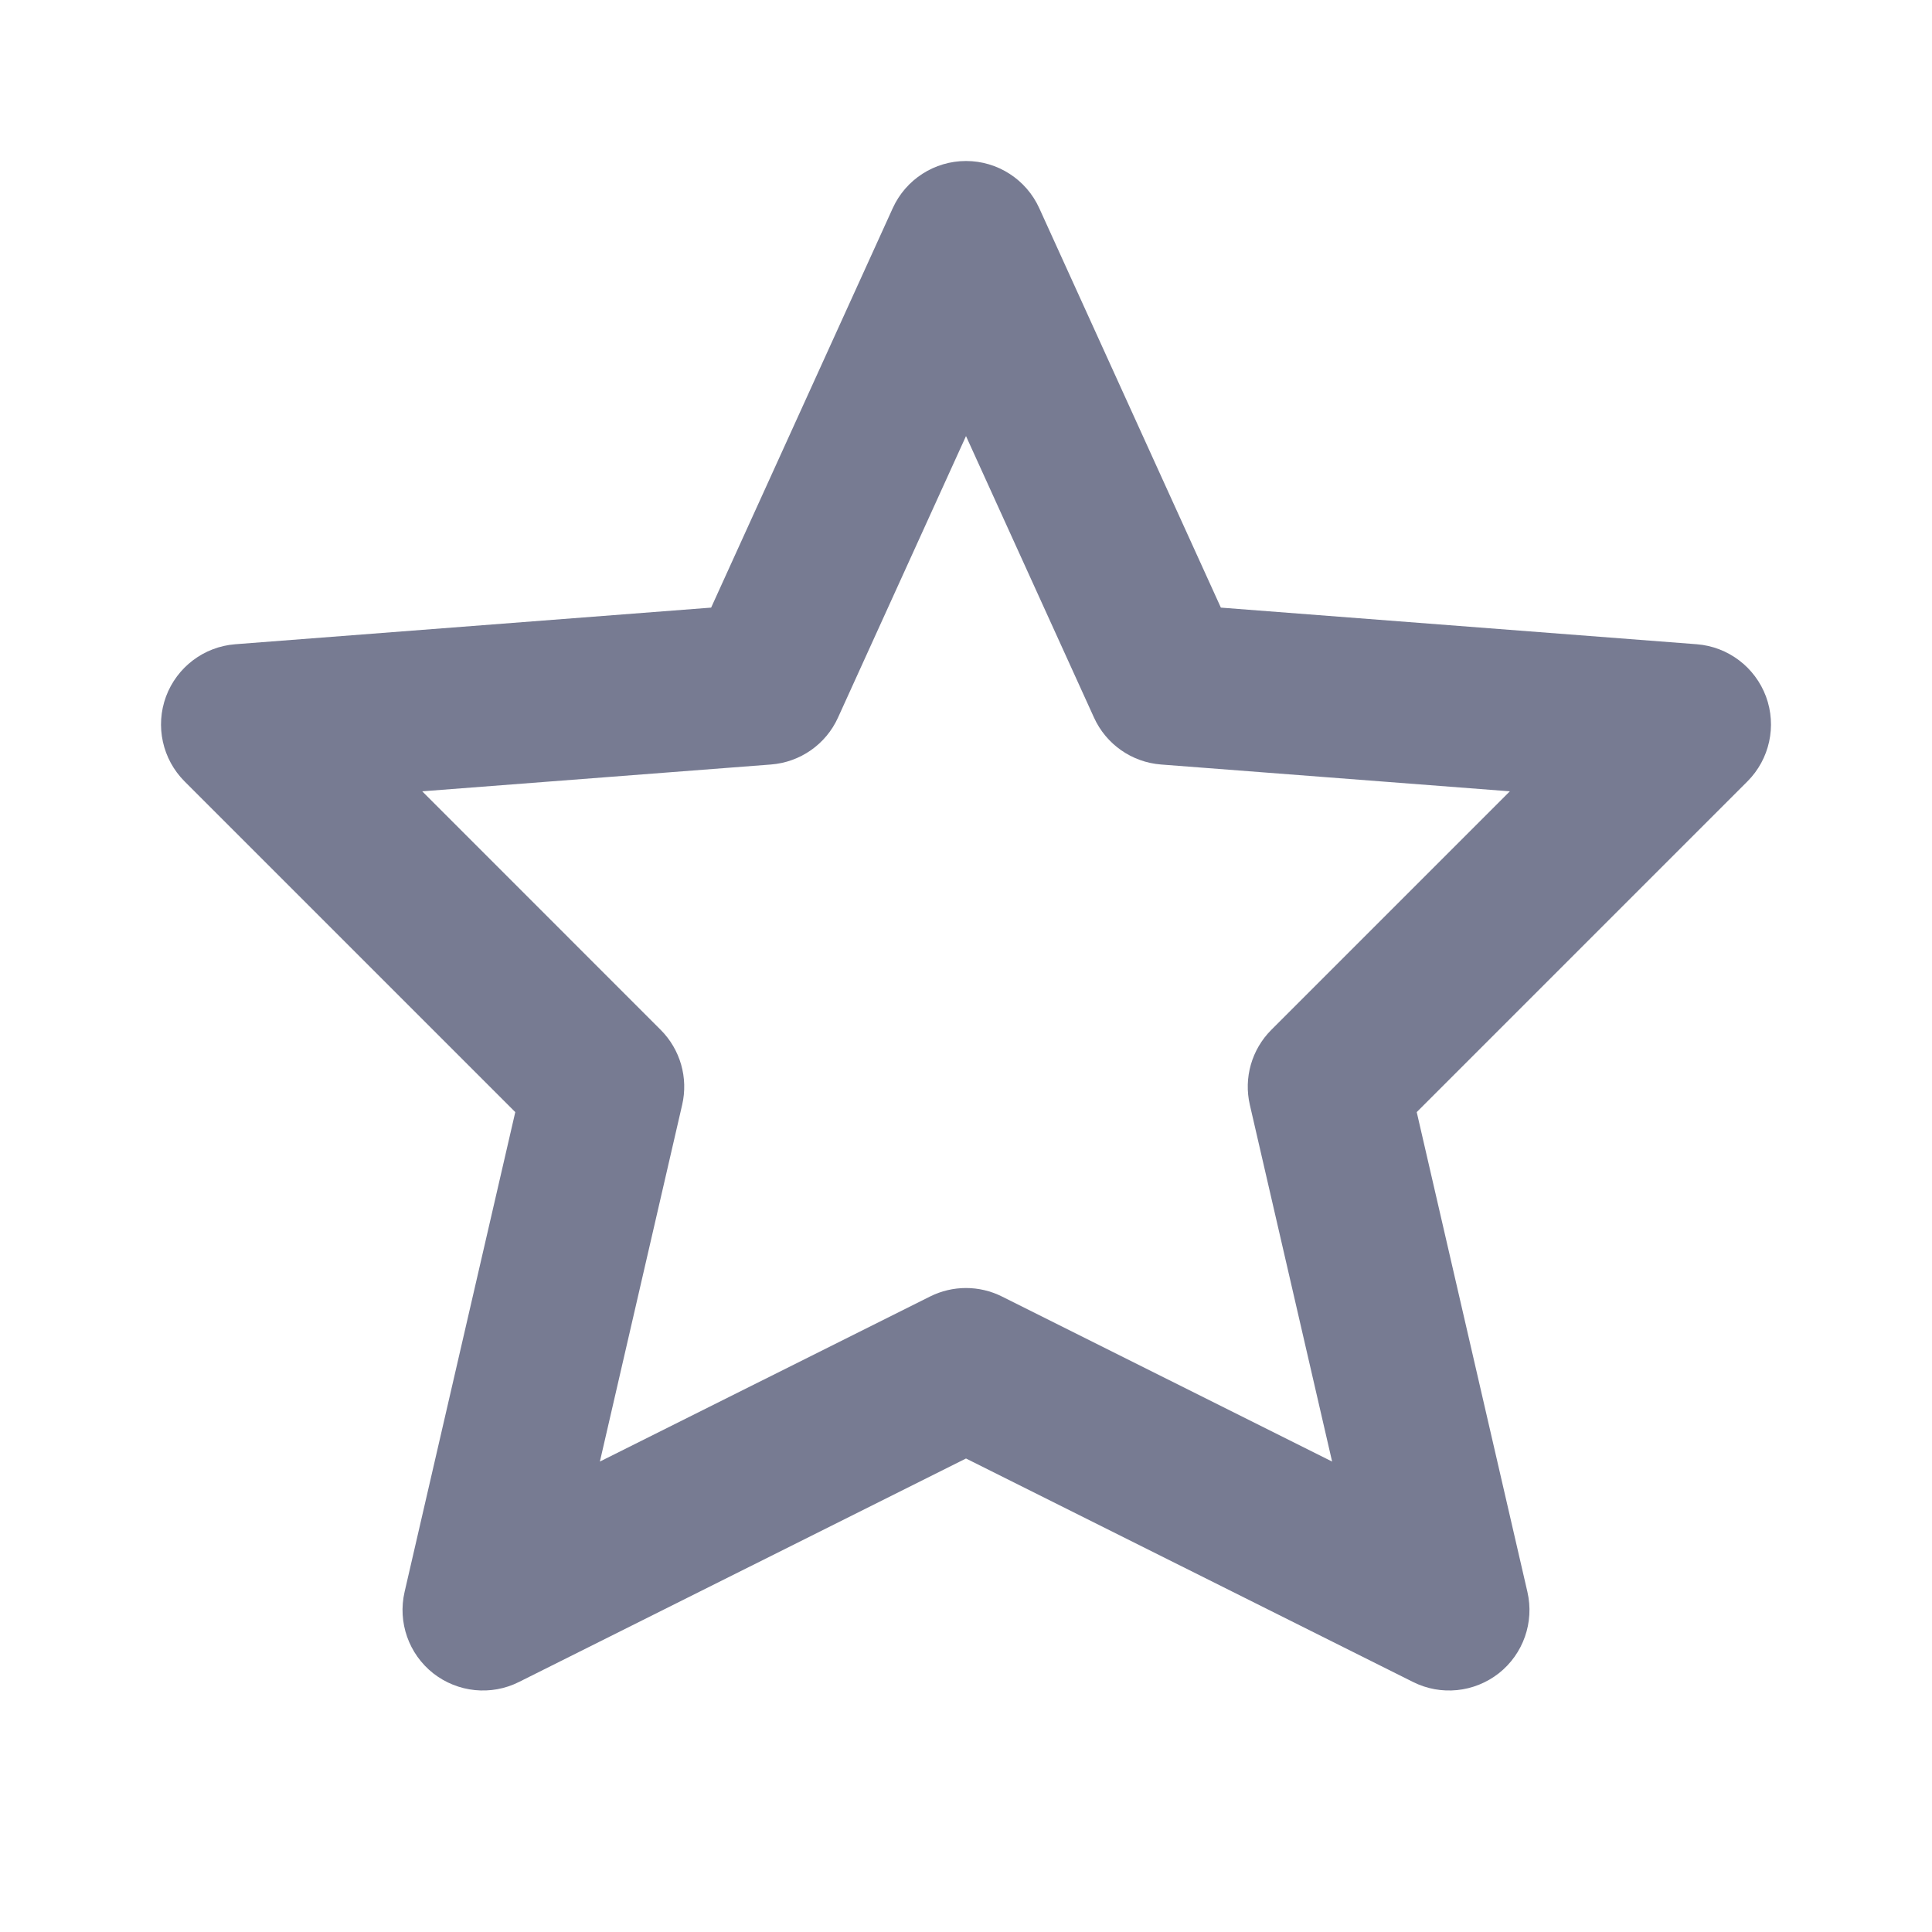 <svg width="24" height="24" viewBox="0 0 24 24" fill="none" xmlns="http://www.w3.org/2000/svg">
<path fill-rule="evenodd" clip-rule="evenodd" d="M12 2C12.392 2 12.748 2.229 12.91 2.586L15.166 7.548L21.077 8.003C21.466 8.033 21.802 8.287 21.938 8.653C22.073 9.019 21.983 9.431 21.707 9.707L17.599 13.815L18.974 19.775C19.061 20.152 18.923 20.546 18.619 20.786C18.314 21.025 17.899 21.068 17.553 20.894L12 18.118L6.447 20.894C6.101 21.068 5.686 21.025 5.381 20.786C5.077 20.546 4.939 20.152 5.026 19.775L6.401 13.815L2.293 9.707C2.017 9.431 1.927 9.019 2.062 8.653C2.198 8.287 2.534 8.033 2.923 8.003L8.834 7.548L11.09 2.586C11.252 2.229 11.608 2 12 2ZM12 5.417L10.41 8.914C10.26 9.246 9.94 9.469 9.577 9.497L5.245 9.83L8.207 12.793C8.451 13.037 8.552 13.389 8.474 13.725L7.452 18.156L11.553 16.106C11.834 15.965 12.166 15.965 12.447 16.106L16.548 18.156L15.526 13.725C15.448 13.389 15.549 13.037 15.793 12.793L18.756 9.83L14.423 9.497C14.06 9.469 13.741 9.246 13.59 8.914L12 5.417Z" fill="#777B92"/>
</svg>
